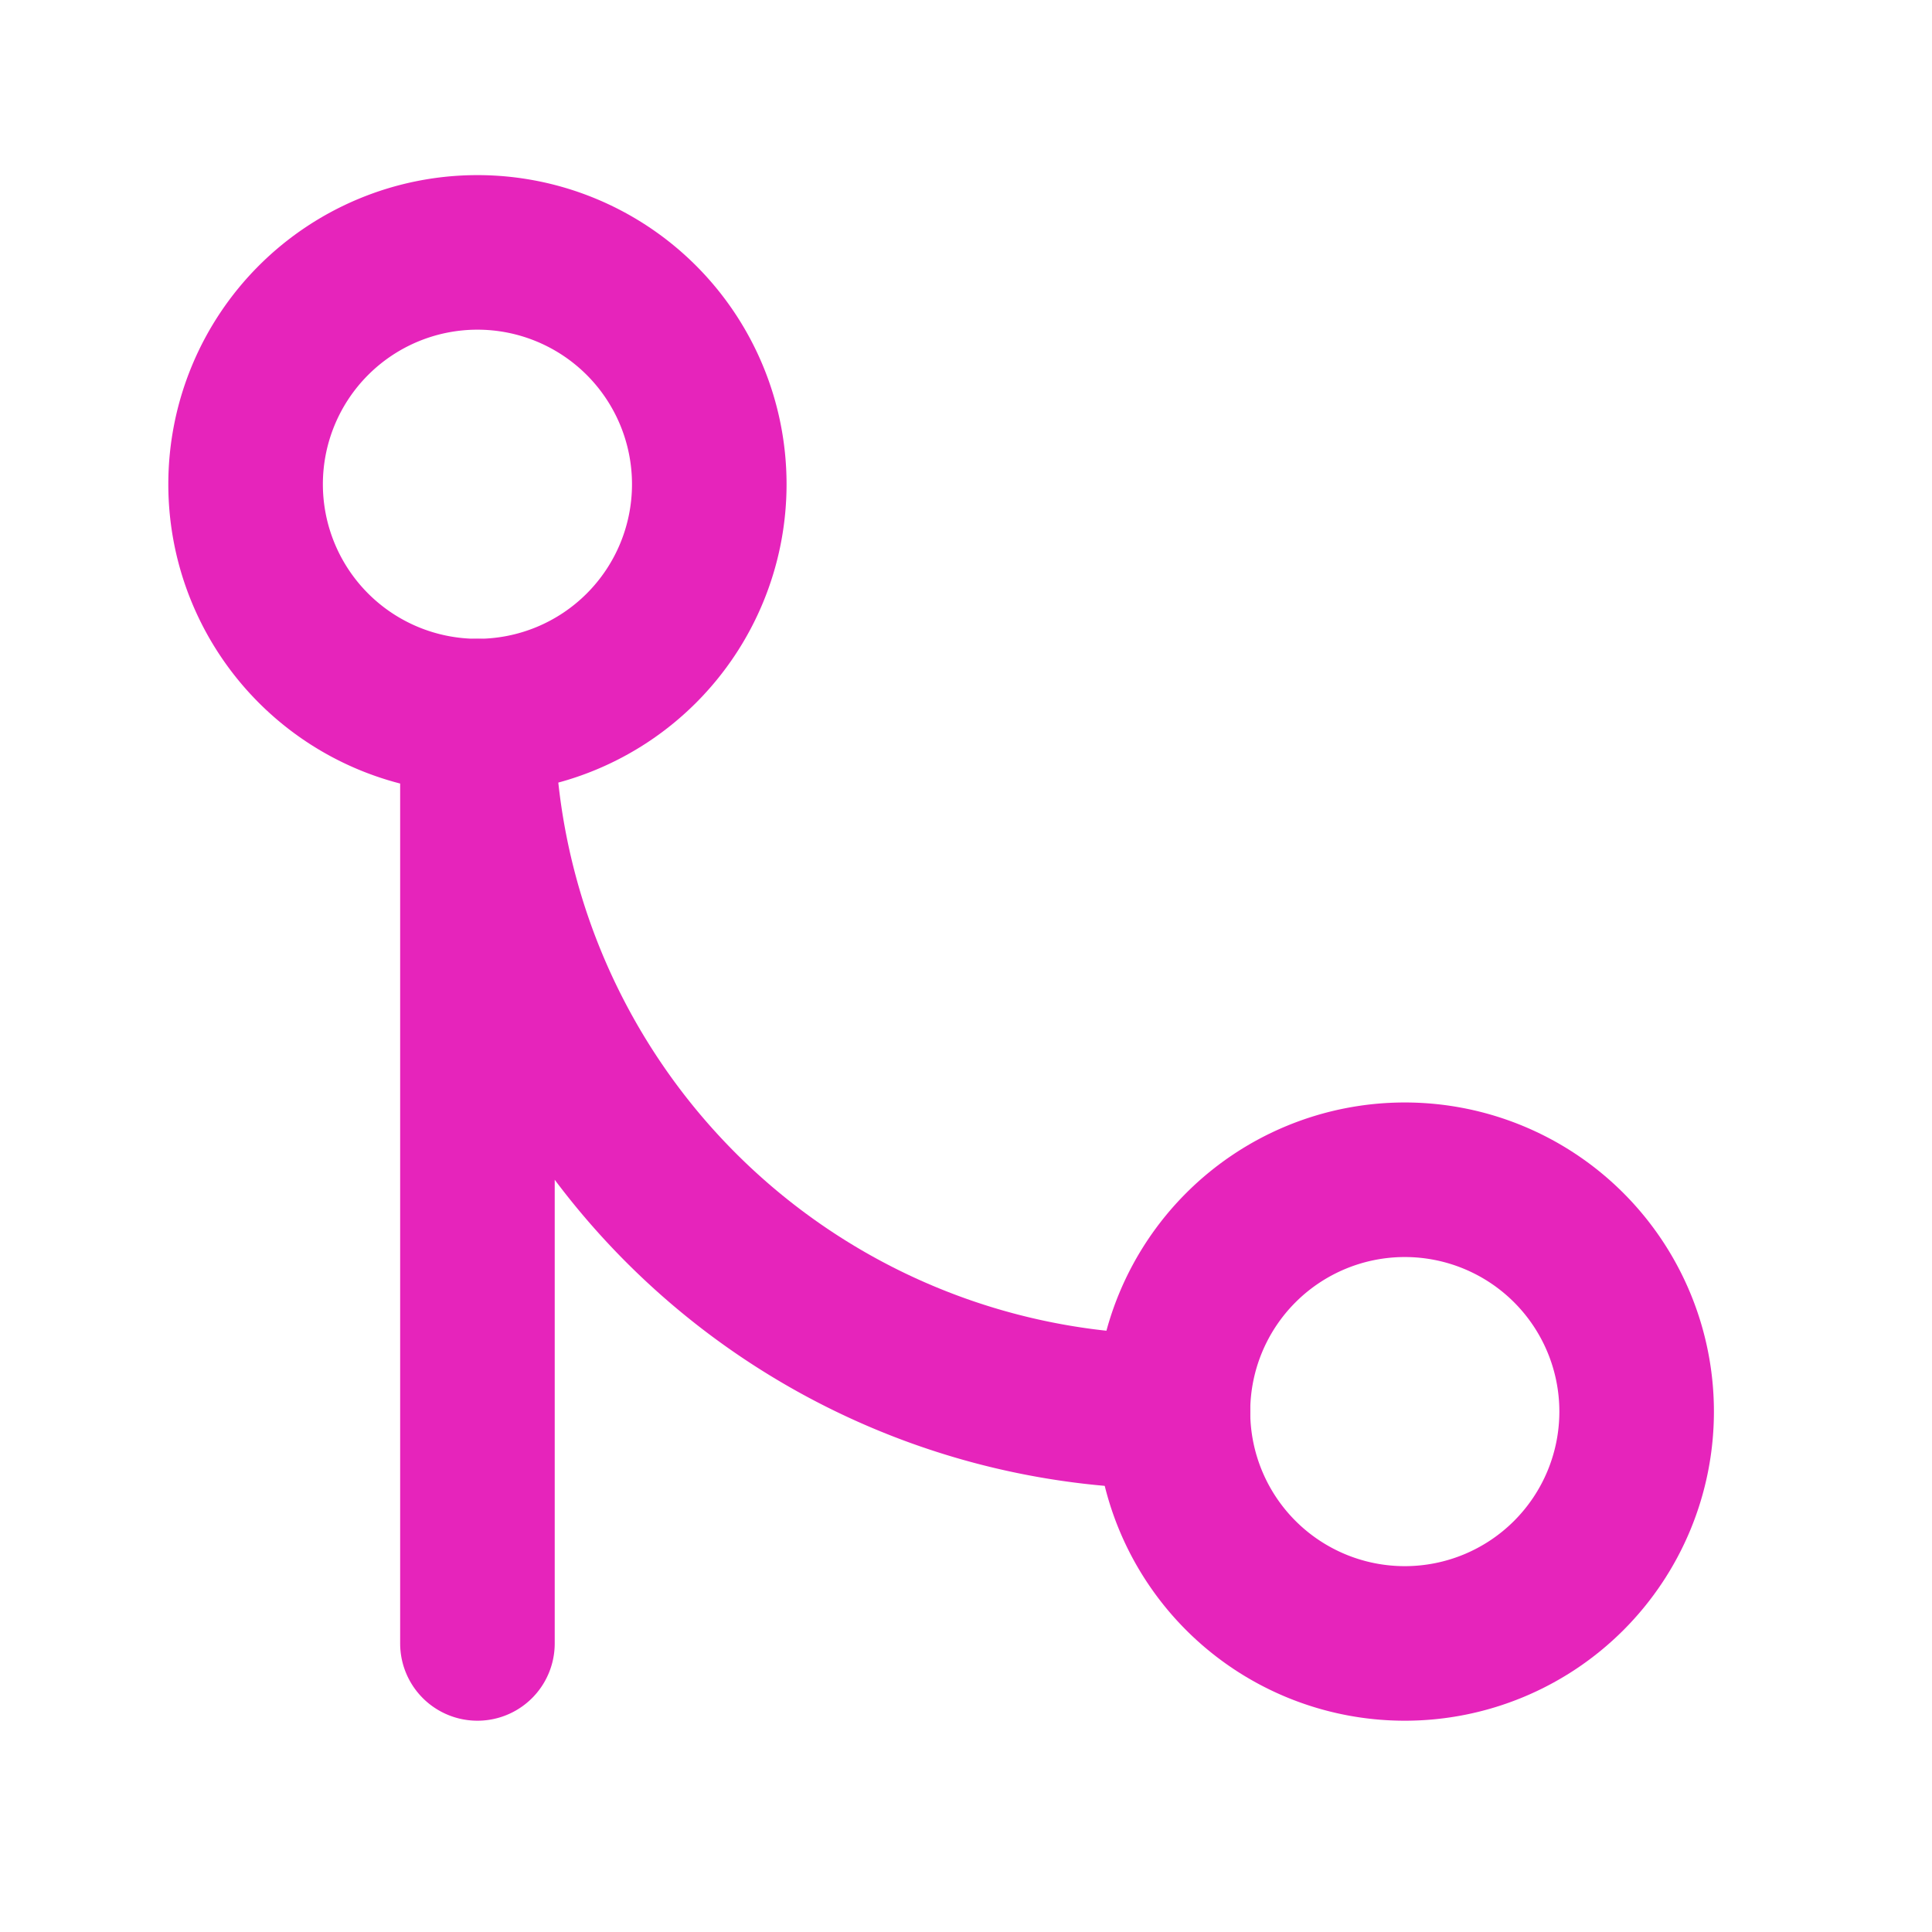 <svg xmlns="http://www.w3.org/2000/svg" width="25" height="25" fill="none"><path fill="#E624BB" fill-rule="evenodd" d="M18.178 16.266a2 2 0 1 0 0 4 2 2 0 0 0 0-4Zm-4 2a4 4 0 1 1 8 0 4 4 0 0 1-8 0Zm-8-14a2 2 0 1 0 0 4 2 2 0 0 0 0-4Zm-4 2a4 4 0 1 1 8 0 4 4 0 0 1-8 0Z" clip-rule="evenodd"/><path fill="#E624BB" fill-rule="evenodd" d="M6.178 8.266a1 1 0 0 1 1 1 8 8 0 0 0 8 8 1 1 0 1 1 0 2 10 10 0 0 1-8-4v6a1 1 0 1 1-2 0v-12a1 1 0 0 1 1-1Z" clip-rule="evenodd"/></svg>